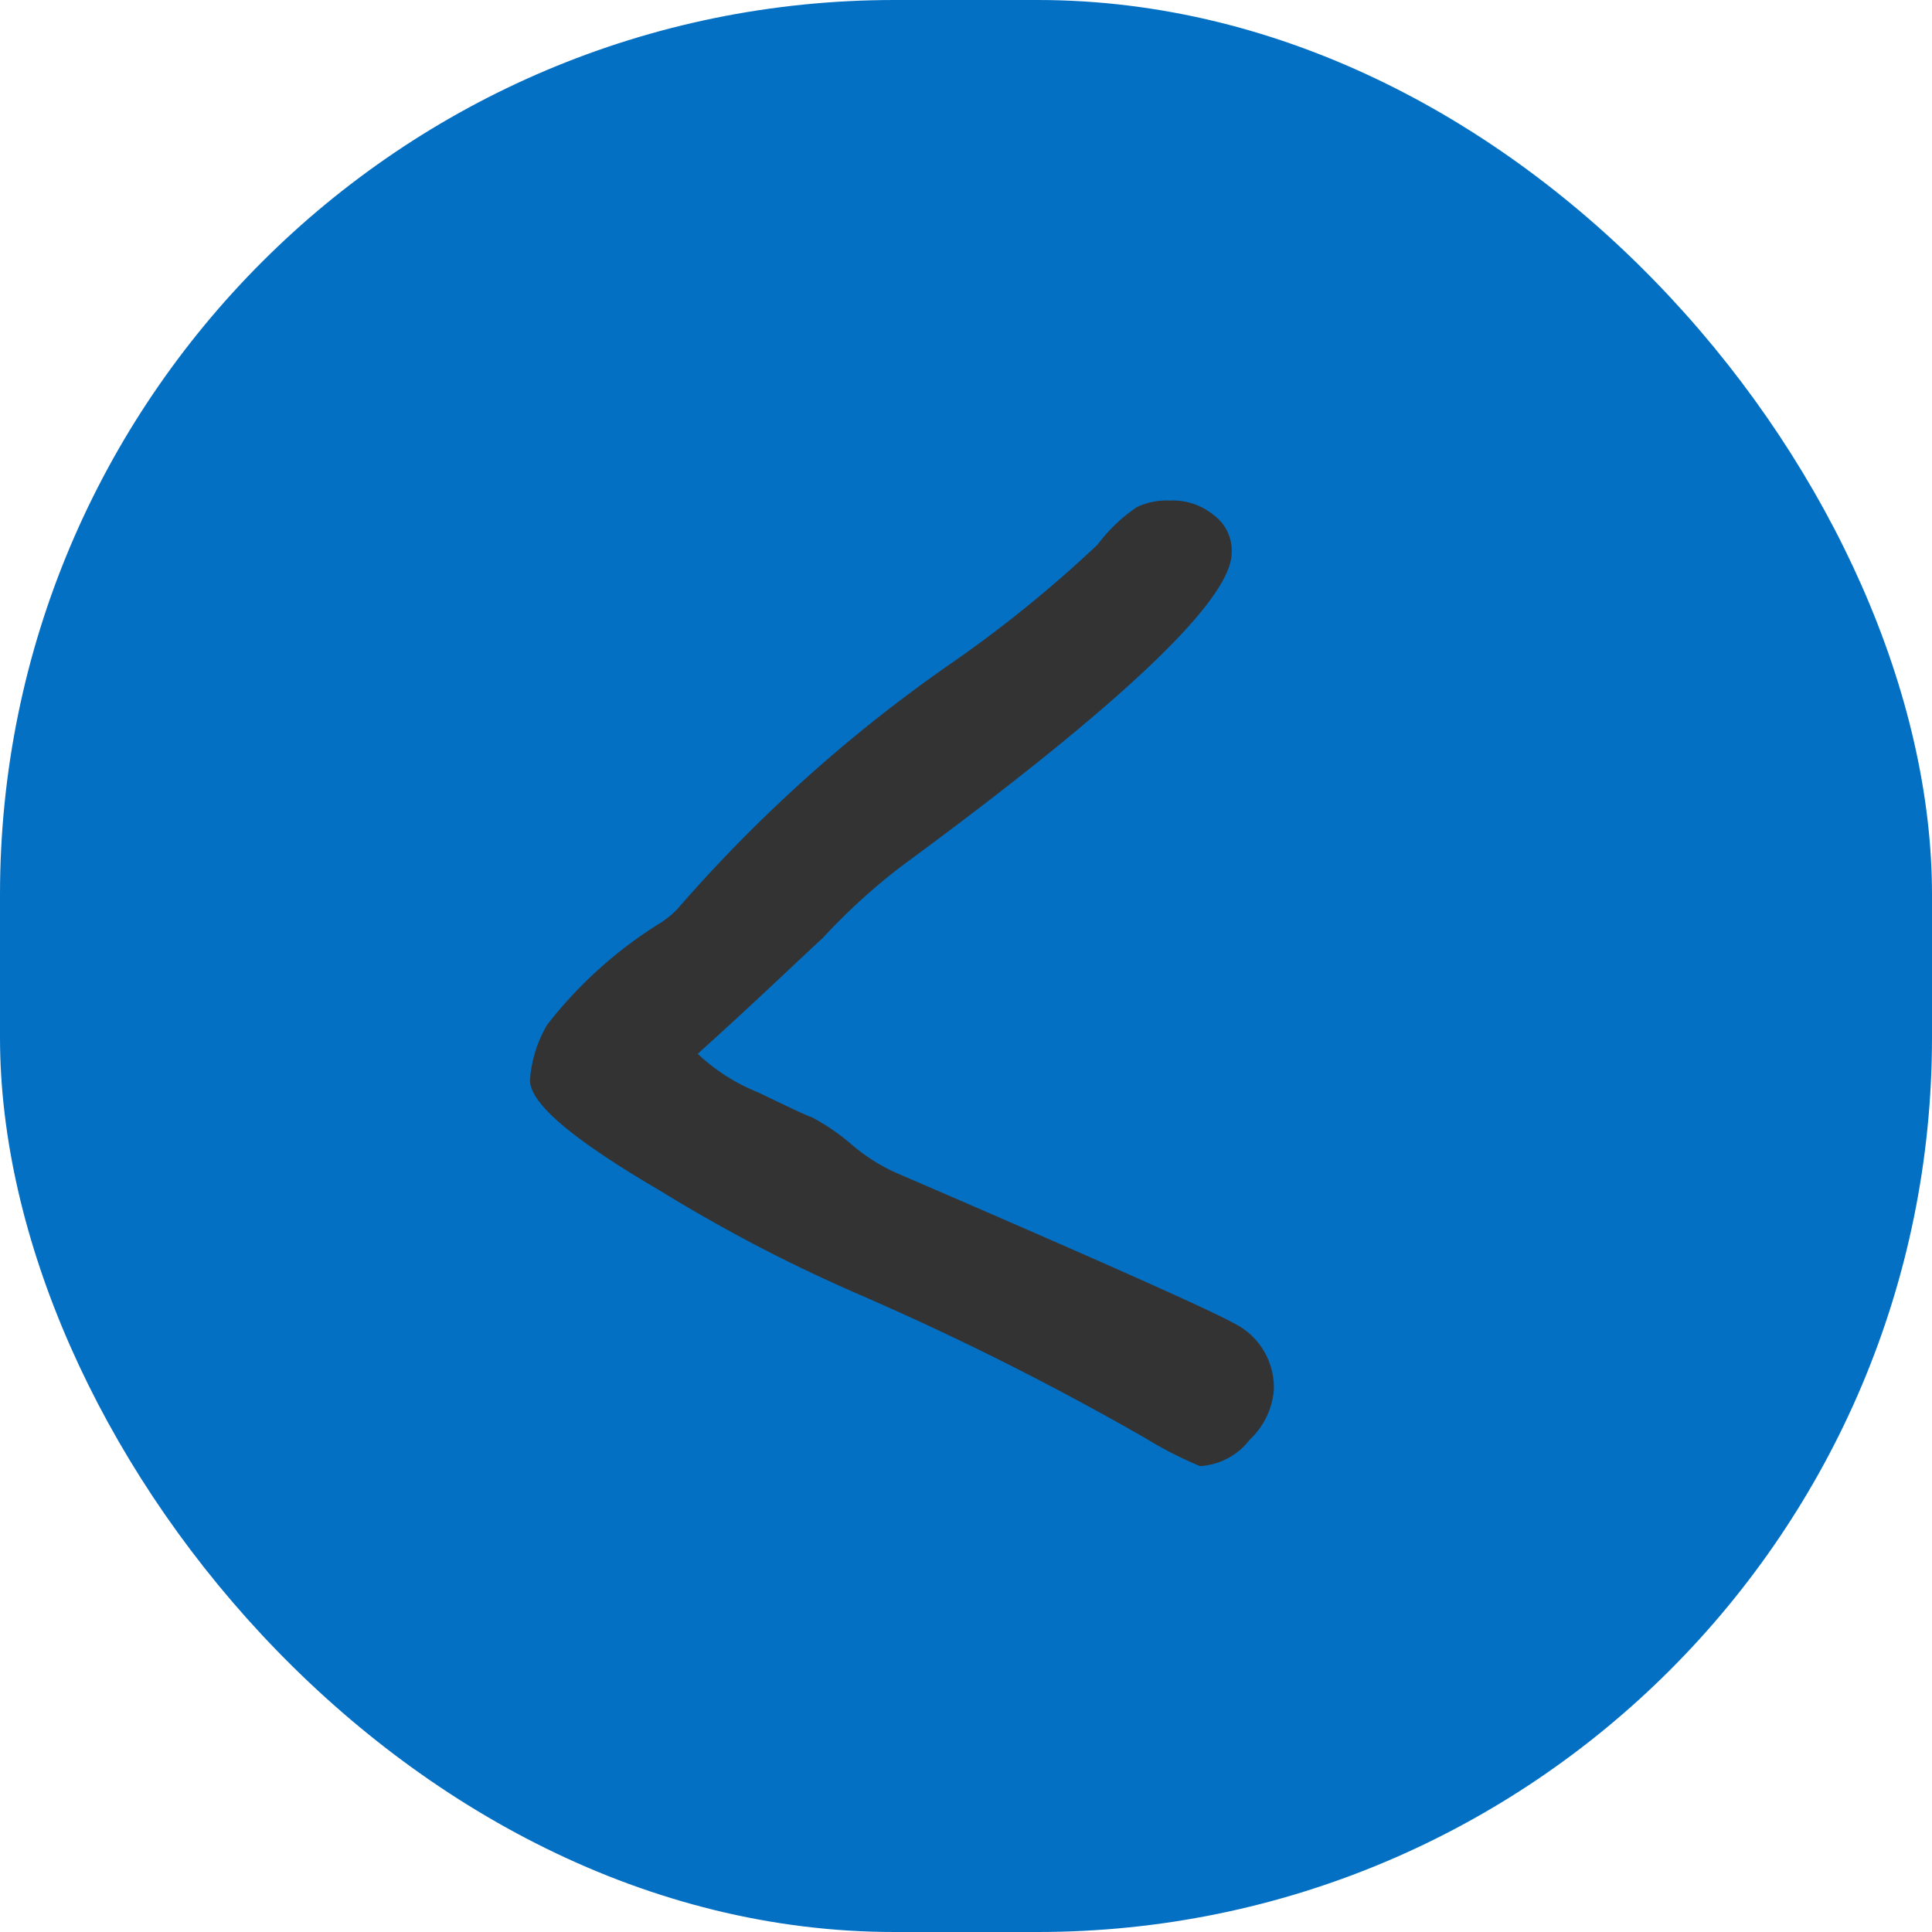 <svg xmlns="http://www.w3.org/2000/svg" viewBox="0 0 44 44"><defs><style>.cls-1{fill:#0470c4;}.cls-2{fill:#333;}</style></defs><g id="Layer_2" data-name="Layer 2"><g id="Layer_1-2" data-name="Layer 1"><rect class="cls-1" width="44" height="44" rx="20.37"/><path class="cls-2" d="M15.89,24a4.37,4.37,0,0,0,1.38.88c.77.37,1.17.56,1.21.56a4.88,4.88,0,0,1,.92.63,4.17,4.17,0,0,0,1.1.68q6.7,2.89,7.61,3.39a1.63,1.63,0,0,1,.9,1.53,1.75,1.75,0,0,1-.55,1.12,1.54,1.54,0,0,1-1.13.6,9,9,0,0,1-1.25-.64,65.51,65.51,0,0,0-6.54-3.28,35.7,35.7,0,0,1-4.47-2.33c-2-1.17-3-2-3-2.54a2.87,2.87,0,0,1,.39-1.26A9.82,9.82,0,0,1,15.07,21a2.24,2.24,0,0,0,.35-.29,33.74,33.74,0,0,1,6.31-5.65A28.59,28.59,0,0,0,25,12.4a3.67,3.67,0,0,1,.89-.85,1.56,1.56,0,0,1,.75-.15,1.46,1.46,0,0,1,1,.33,1,1,0,0,1,.41.86q0,1.61-7.51,7.13a14.05,14.05,0,0,0-1.8,1.64C18.12,21.93,17.19,22.83,15.89,24Z"/></g></g></svg>